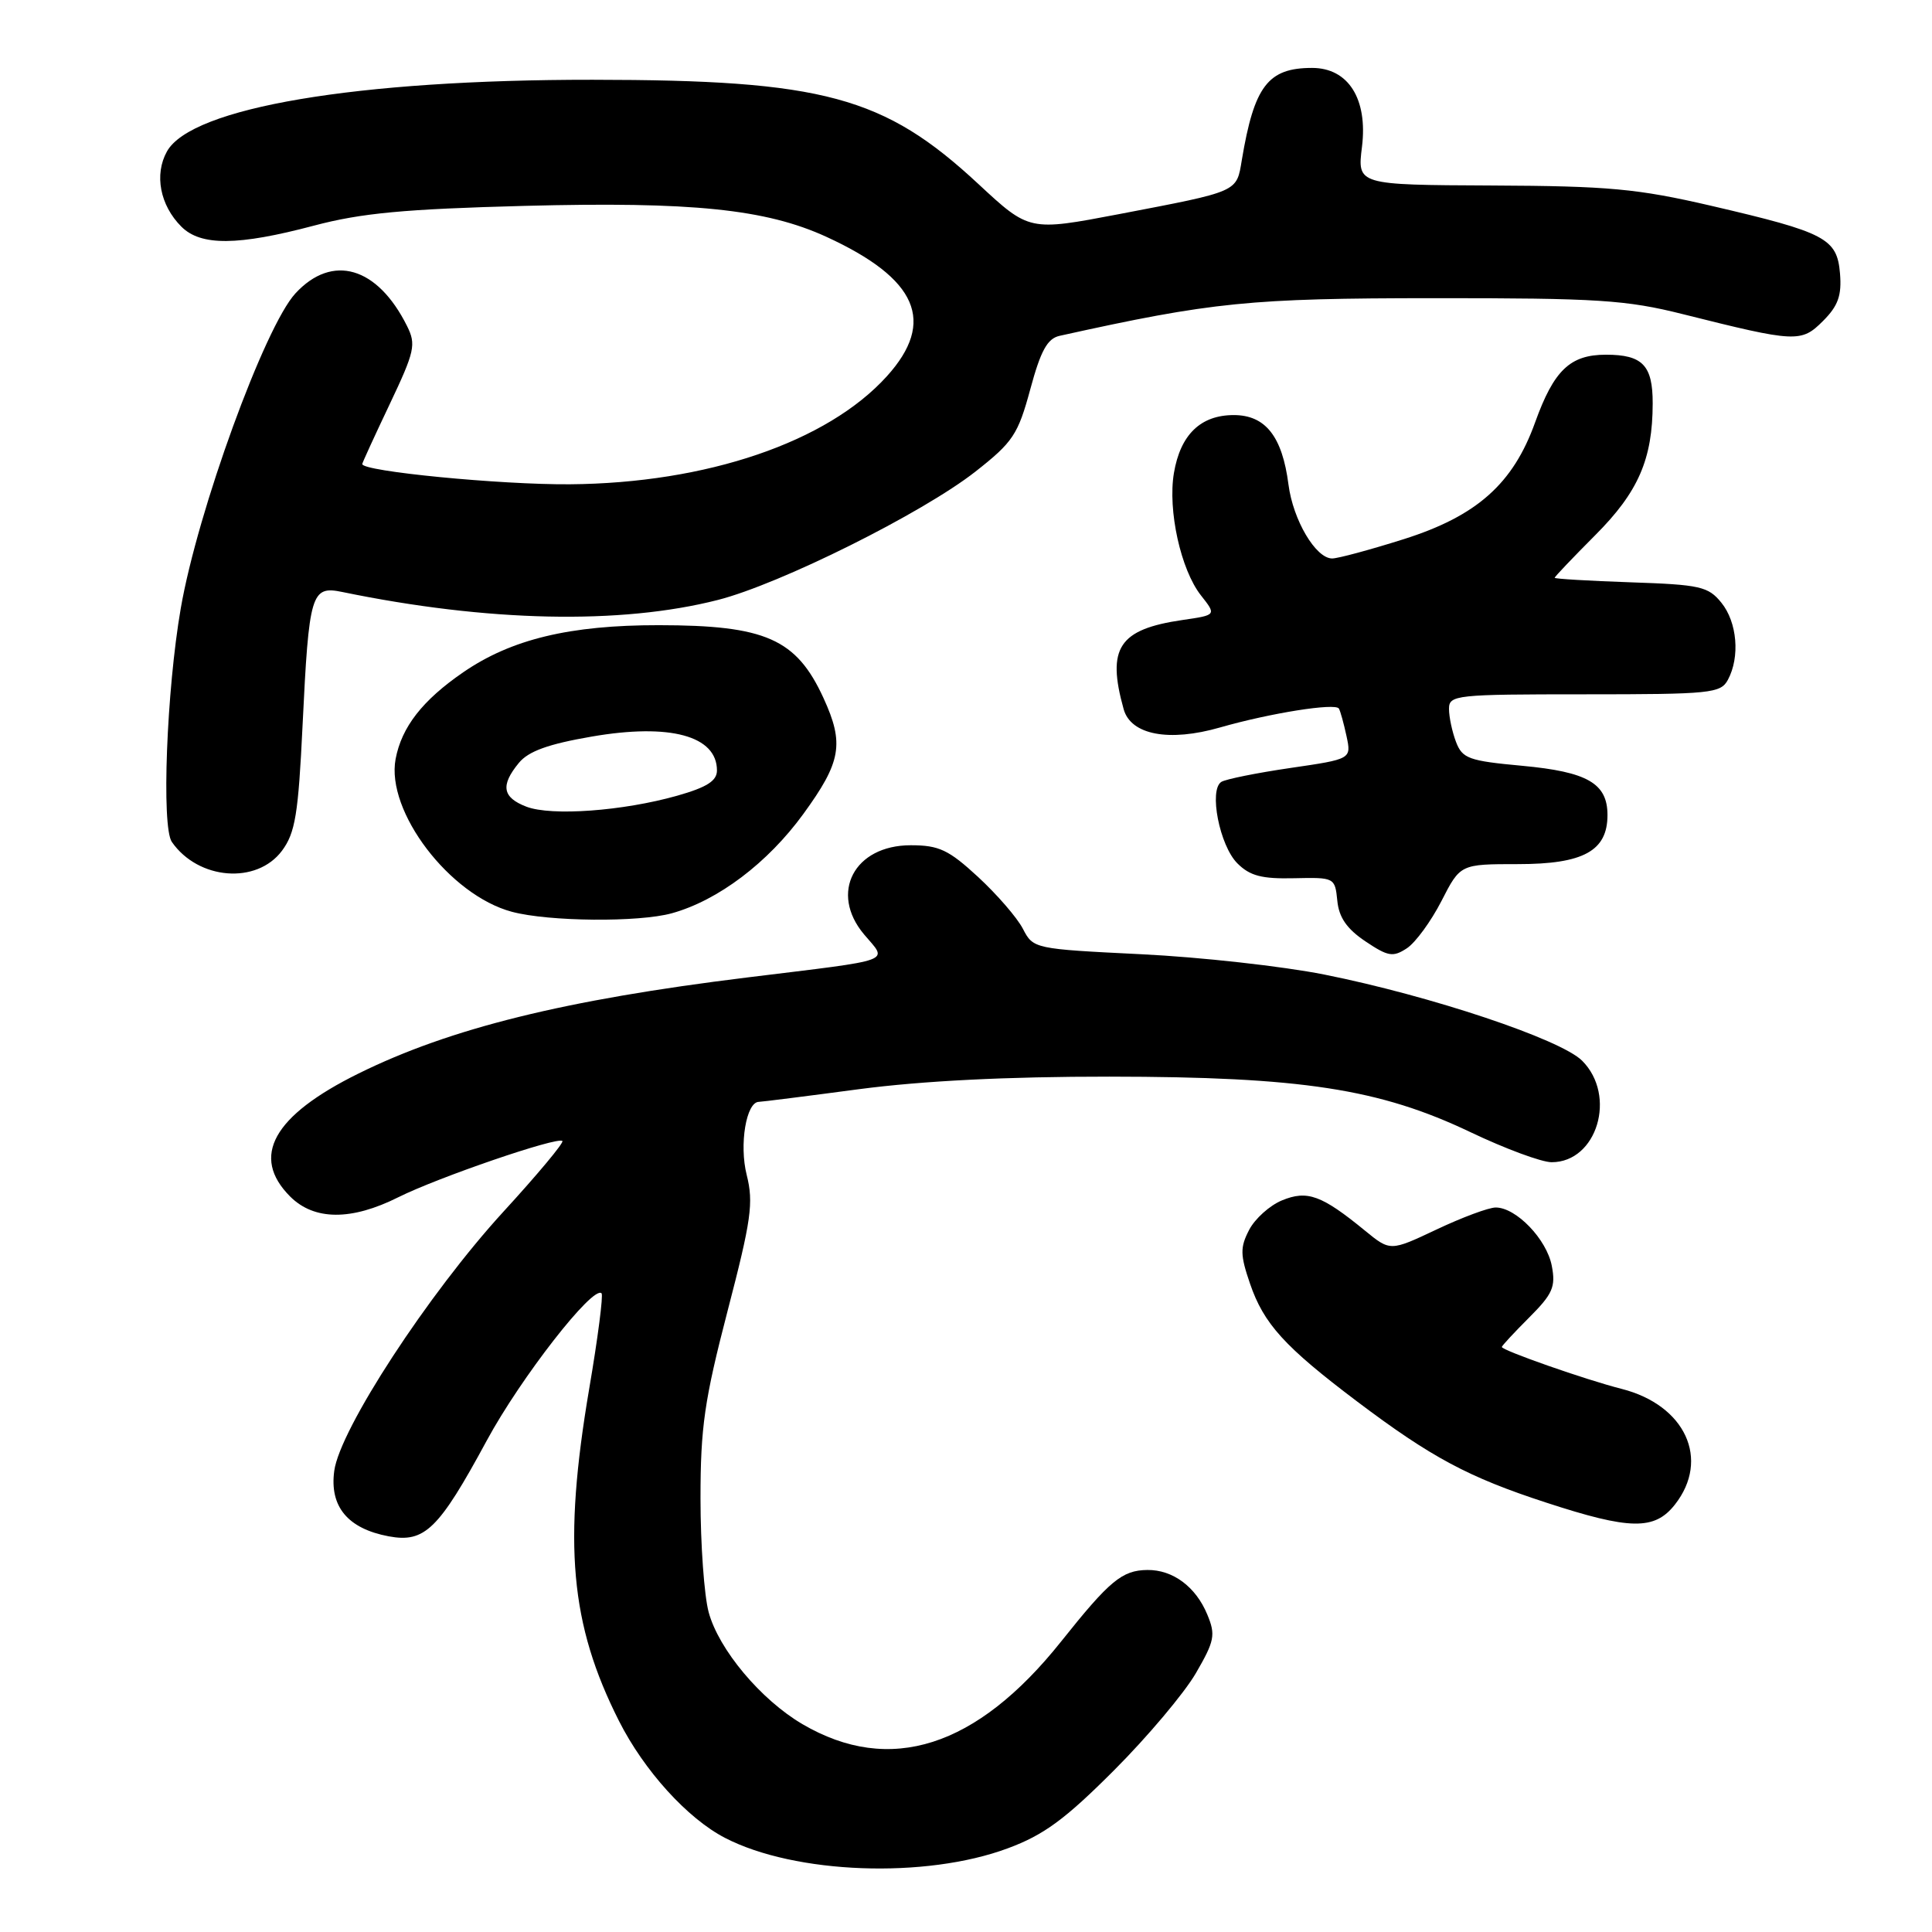 <?xml version="1.0" encoding="UTF-8" standalone="no"?>
<!DOCTYPE svg PUBLIC "-//W3C//DTD SVG 1.1//EN" "http://www.w3.org/Graphics/SVG/1.1/DTD/svg11.dtd" >
<svg xmlns="http://www.w3.org/2000/svg" xmlns:xlink="http://www.w3.org/1999/xlink" version="1.1" viewBox="0 0 256 256">
 <g >
 <path fill="currentColor"
d=" M 133.54 244.91 C 138.30 243.15 141.13 241.07 147.59 234.60 C 152.04 230.15 156.92 224.35 158.45 221.72 C 160.94 217.43 161.10 216.64 159.97 213.93 C 158.45 210.25 155.40 207.99 152.03 208.03 C 148.68 208.07 147.04 209.43 140.61 217.50 C 129.40 231.57 117.91 235.24 106.33 228.46 C 100.81 225.22 95.23 218.56 93.90 213.62 C 93.31 211.42 92.82 204.65 92.82 198.56 C 92.82 189.09 93.34 185.52 96.41 173.70 C 99.55 161.64 99.87 159.37 98.94 155.68 C 97.93 151.67 98.88 146.00 100.56 146.00 C 100.90 146.00 106.87 145.25 113.84 144.32 C 122.21 143.22 133.45 142.65 147.00 142.66 C 172.45 142.68 182.79 144.27 194.85 150.02 C 199.44 152.21 204.27 154.00 205.60 154.00 C 211.62 154.00 214.27 145.18 209.64 140.55 C 206.80 137.71 189.57 131.95 175.46 129.13 C 169.98 128.04 159.07 126.82 151.21 126.44 C 137.03 125.74 136.91 125.72 135.54 123.07 C 134.78 121.60 132.10 118.51 129.60 116.20 C 125.70 112.60 124.42 112.00 120.68 112.00 C 113.18 112.00 109.87 118.31 114.49 123.81 C 117.64 127.55 118.92 127.07 99.00 129.52 C 74.84 132.49 59.64 136.25 47.50 142.25 C 36.18 147.84 33.17 153.26 38.45 158.55 C 41.64 161.73 46.55 161.76 52.78 158.64 C 58.04 156.01 73.91 150.57 74.52 151.19 C 74.74 151.41 71.23 155.62 66.71 160.55 C 56.78 171.39 45.02 189.40 44.29 194.90 C 43.65 199.63 46.08 202.55 51.50 203.57 C 56.28 204.46 58.12 202.67 64.50 190.88 C 69.01 182.55 78.59 170.26 79.71 171.37 C 79.95 171.62 79.22 177.31 78.07 184.03 C 74.59 204.56 75.54 215.21 82.02 228.04 C 85.34 234.61 91.09 240.96 96.07 243.53 C 105.34 248.33 122.64 248.97 133.54 244.91 Z  M 221.93 199.37 C 226.64 193.38 223.32 186.18 214.86 184.03 C 210.13 182.83 199.00 178.93 199.00 178.48 C 199.00 178.33 200.63 176.57 202.62 174.58 C 205.74 171.46 206.16 170.51 205.62 167.73 C 204.95 164.21 200.90 160.00 198.19 160.00 C 197.26 160.00 193.74 161.31 190.36 162.91 C 184.22 165.81 184.22 165.81 180.86 163.06 C 175.12 158.36 173.22 157.67 169.86 159.06 C 168.24 159.73 166.28 161.49 165.51 162.98 C 164.31 165.30 164.33 166.28 165.63 170.08 C 167.45 175.41 170.20 178.44 179.82 185.70 C 189.65 193.11 194.56 195.74 204.84 199.09 C 215.99 202.74 219.24 202.79 221.93 199.37 Z  M 191.00 119.39 C 193.50 114.50 193.50 114.50 201.15 114.50 C 209.81 114.50 213.00 112.75 213.00 108.00 C 213.00 103.80 210.35 102.27 201.68 101.47 C 194.62 100.82 193.77 100.51 192.93 98.31 C 192.42 96.97 192.00 95.00 192.00 93.93 C 192.00 92.09 192.87 92.00 209.96 92.00 C 226.70 92.00 228.00 91.87 228.96 90.07 C 230.58 87.05 230.19 82.45 228.09 79.86 C 226.35 77.71 225.27 77.47 216.09 77.16 C 210.54 76.97 206.00 76.70 206.00 76.56 C 206.00 76.42 208.43 73.87 211.39 70.90 C 217.09 65.19 218.98 60.84 218.99 53.45 C 219.00 48.41 217.65 47.00 212.80 47.00 C 208.05 47.00 205.90 49.05 203.41 55.97 C 200.49 64.11 195.68 68.38 186.01 71.44 C 181.55 72.85 177.28 74.00 176.52 74.00 C 174.34 74.00 171.34 68.91 170.73 64.21 C 169.91 57.83 167.68 55.00 163.48 55.00 C 159.09 55.00 156.41 57.59 155.55 62.68 C 154.72 67.62 156.46 75.50 159.13 78.89 C 161.19 81.50 161.19 81.50 156.71 82.15 C 148.25 83.38 146.62 85.84 148.89 93.97 C 149.84 97.38 154.90 98.34 161.67 96.39 C 168.29 94.49 176.96 93.11 177.41 93.89 C 177.61 94.23 178.06 95.87 178.42 97.54 C 179.07 100.58 179.07 100.58 170.99 101.76 C 166.54 102.41 162.43 103.24 161.84 103.60 C 160.15 104.64 161.60 112.05 163.96 114.40 C 165.62 116.06 167.20 116.47 171.48 116.37 C 176.83 116.25 176.89 116.28 177.20 119.34 C 177.41 121.56 178.46 123.08 180.92 124.73 C 183.93 126.75 184.58 126.86 186.42 125.65 C 187.56 124.90 189.62 122.08 191.00 119.39 Z  M 89.03 121.01 C 95.15 119.31 101.73 114.34 106.45 107.85 C 111.47 100.95 111.89 98.54 109.12 92.50 C 105.52 84.65 101.44 82.85 87.29 82.84 C 75.50 82.83 67.75 84.70 61.38 89.08 C 55.97 92.80 53.22 96.34 52.42 100.57 C 51.12 107.51 59.58 118.62 67.84 120.82 C 72.73 122.12 84.64 122.23 89.03 121.01 Z  M 37.37 112.72 C 39.12 110.36 39.53 107.88 40.09 96.14 C 40.94 78.57 41.23 77.59 45.35 78.44 C 64.61 82.41 82.20 82.79 95.11 79.50 C 103.36 77.40 122.21 68.01 129.25 62.49 C 134.23 58.58 134.89 57.58 136.52 51.57 C 137.90 46.46 138.78 44.86 140.40 44.50 C 160.68 40.01 165.63 39.52 190.00 39.51 C 211.70 39.50 215.47 39.74 223.00 41.63 C 237.99 45.39 238.67 45.42 241.56 42.53 C 243.56 40.53 244.05 39.16 243.81 36.24 C 243.42 31.59 241.93 30.80 226.75 27.27 C 216.96 25.00 213.18 24.65 197.67 24.58 C 179.84 24.50 179.84 24.50 180.47 19.45 C 181.25 13.11 178.66 9.00 173.86 9.00 C 168.02 9.00 166.19 11.39 164.55 21.19 C 163.83 25.50 164.25 25.31 148.24 28.38 C 136.38 30.64 136.38 30.64 129.65 24.39 C 117.13 12.75 109.10 10.59 78.50 10.57 C 47.27 10.55 25.36 14.25 22.12 20.07 C 20.42 23.13 21.20 27.20 24.03 30.03 C 26.61 32.61 31.52 32.57 41.59 29.90 C 47.88 28.23 53.60 27.70 69.50 27.28 C 91.70 26.70 101.47 27.70 109.50 31.38 C 121.58 36.93 124.05 42.62 117.52 49.85 C 109.63 58.58 93.65 64.03 75.50 64.17 C 66.30 64.24 48.00 62.46 48.00 61.49 C 48.00 61.33 49.64 57.76 51.64 53.55 C 54.96 46.55 55.16 45.65 53.93 43.19 C 50.01 35.33 44.04 33.58 39.15 38.87 C 35.08 43.27 26.18 67.71 23.95 80.62 C 22.07 91.48 21.38 109.56 22.77 111.56 C 26.27 116.60 34.02 117.22 37.37 112.72 Z  M 69.75 106.89 C 66.57 105.67 66.29 104.08 68.75 101.09 C 70.02 99.54 72.66 98.59 78.41 97.60 C 88.77 95.81 95.00 97.50 95.00 102.09 C 95.00 103.47 93.66 104.32 89.75 105.43 C 82.55 107.47 73.06 108.16 69.75 106.89 Z "/>
</g>
</svg>